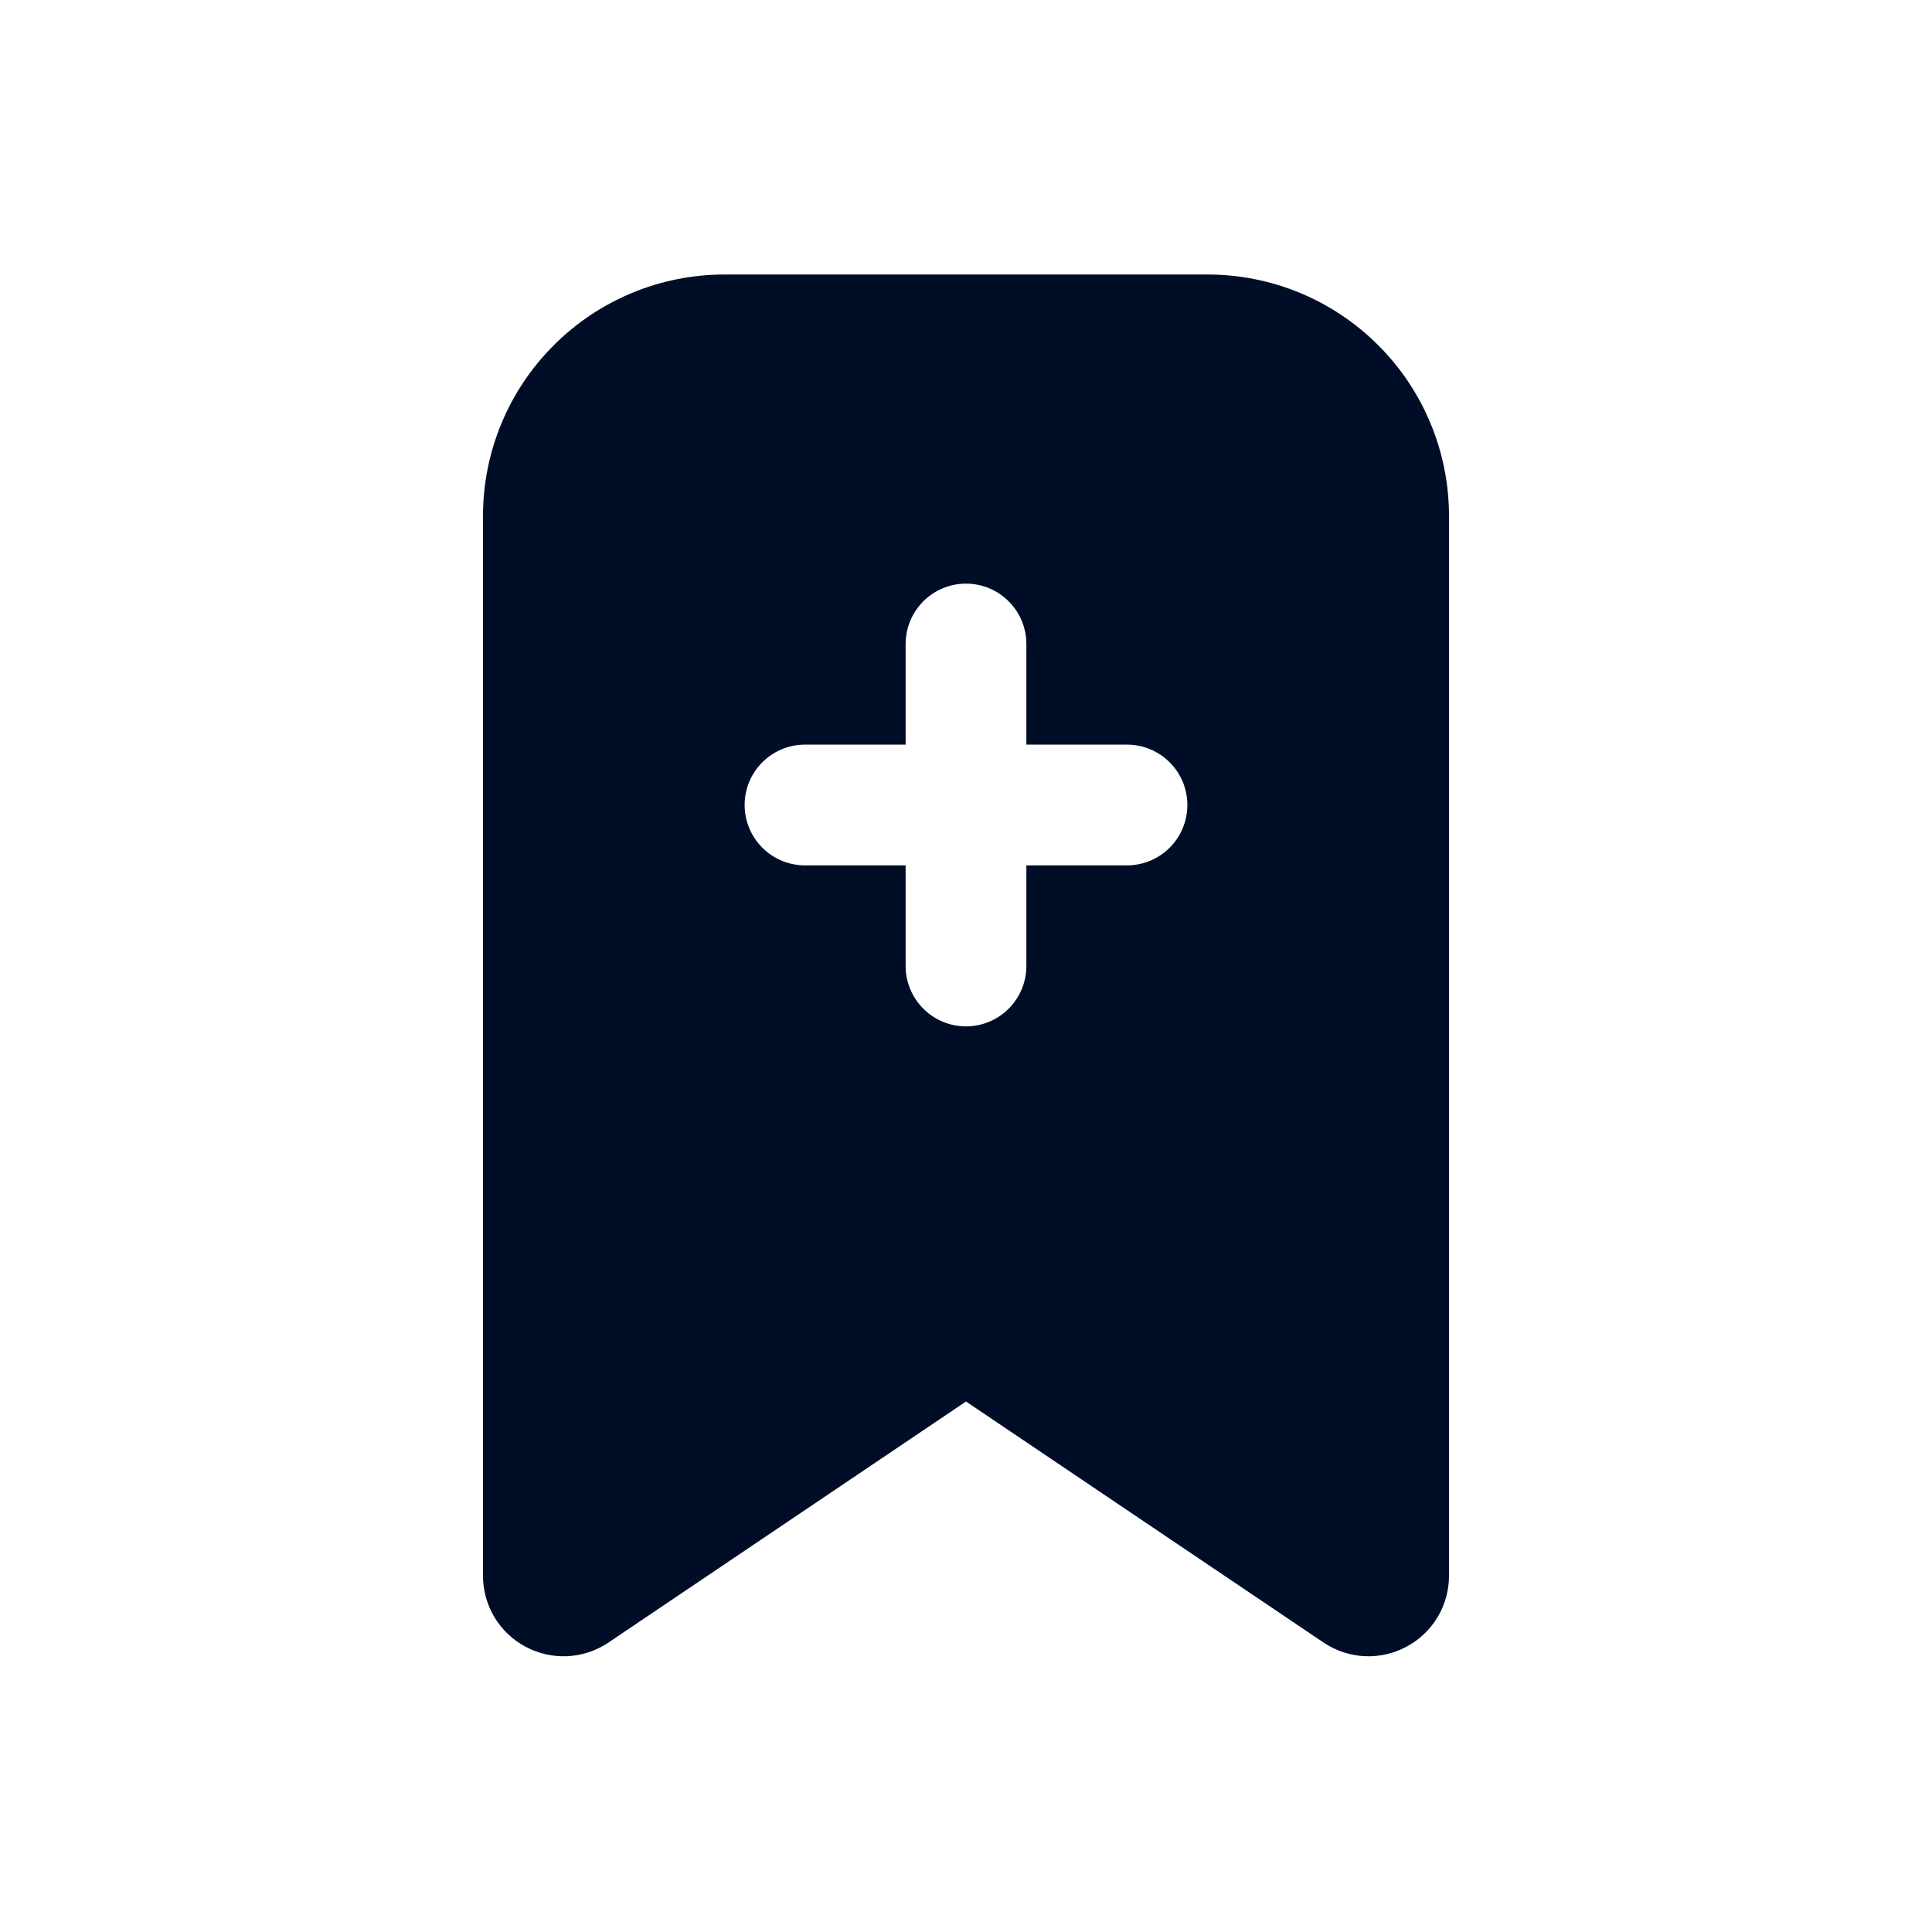 <svg
  width="24"
  height="24"
  viewBox="0 0 24 24"
  fill="none"
  xmlns="http://www.w3.org/2000/svg"
>
  <path
    d="M15 3.41H9C8.204 3.41 7.441 3.726 6.879 4.289C6.316 4.851 6 5.614 6 6.41V19.58C6.001 19.76 6.05 19.936 6.143 20.091C6.236 20.245 6.369 20.371 6.528 20.456C6.687 20.541 6.865 20.582 7.045 20.574C7.225 20.566 7.4 20.509 7.55 20.41L12 17.41L16.45 20.41C16.6 20.509 16.775 20.566 16.955 20.574C17.135 20.582 17.313 20.541 17.472 20.456C17.631 20.371 17.764 20.245 17.857 20.091C17.95 19.936 17.999 19.76 18 19.58V6.41C18 5.614 17.684 4.851 17.121 4.289C16.559 3.726 15.796 3.41 15 3.41ZM14 10.75H12.75V12C12.75 12.199 12.671 12.39 12.53 12.53C12.39 12.671 12.199 12.75 12 12.75C11.801 12.75 11.61 12.671 11.47 12.53C11.329 12.39 11.25 12.199 11.25 12V10.75H10C9.801 10.75 9.61 10.671 9.47 10.53C9.329 10.39 9.25 10.199 9.25 10C9.25 9.801 9.329 9.61 9.47 9.47C9.61 9.329 9.801 9.25 10 9.25H11.25V8C11.25 7.801 11.329 7.61 11.47 7.47C11.61 7.329 11.801 7.25 12 7.25C12.199 7.25 12.39 7.329 12.53 7.47C12.671 7.61 12.75 7.801 12.75 8V9.25H14C14.199 9.25 14.39 9.329 14.53 9.47C14.671 9.61 14.75 9.801 14.75 10C14.75 10.199 14.671 10.39 14.53 10.53C14.39 10.671 14.199 10.75 14 10.75Z"
    fill="#000D26"
  />
</svg>
